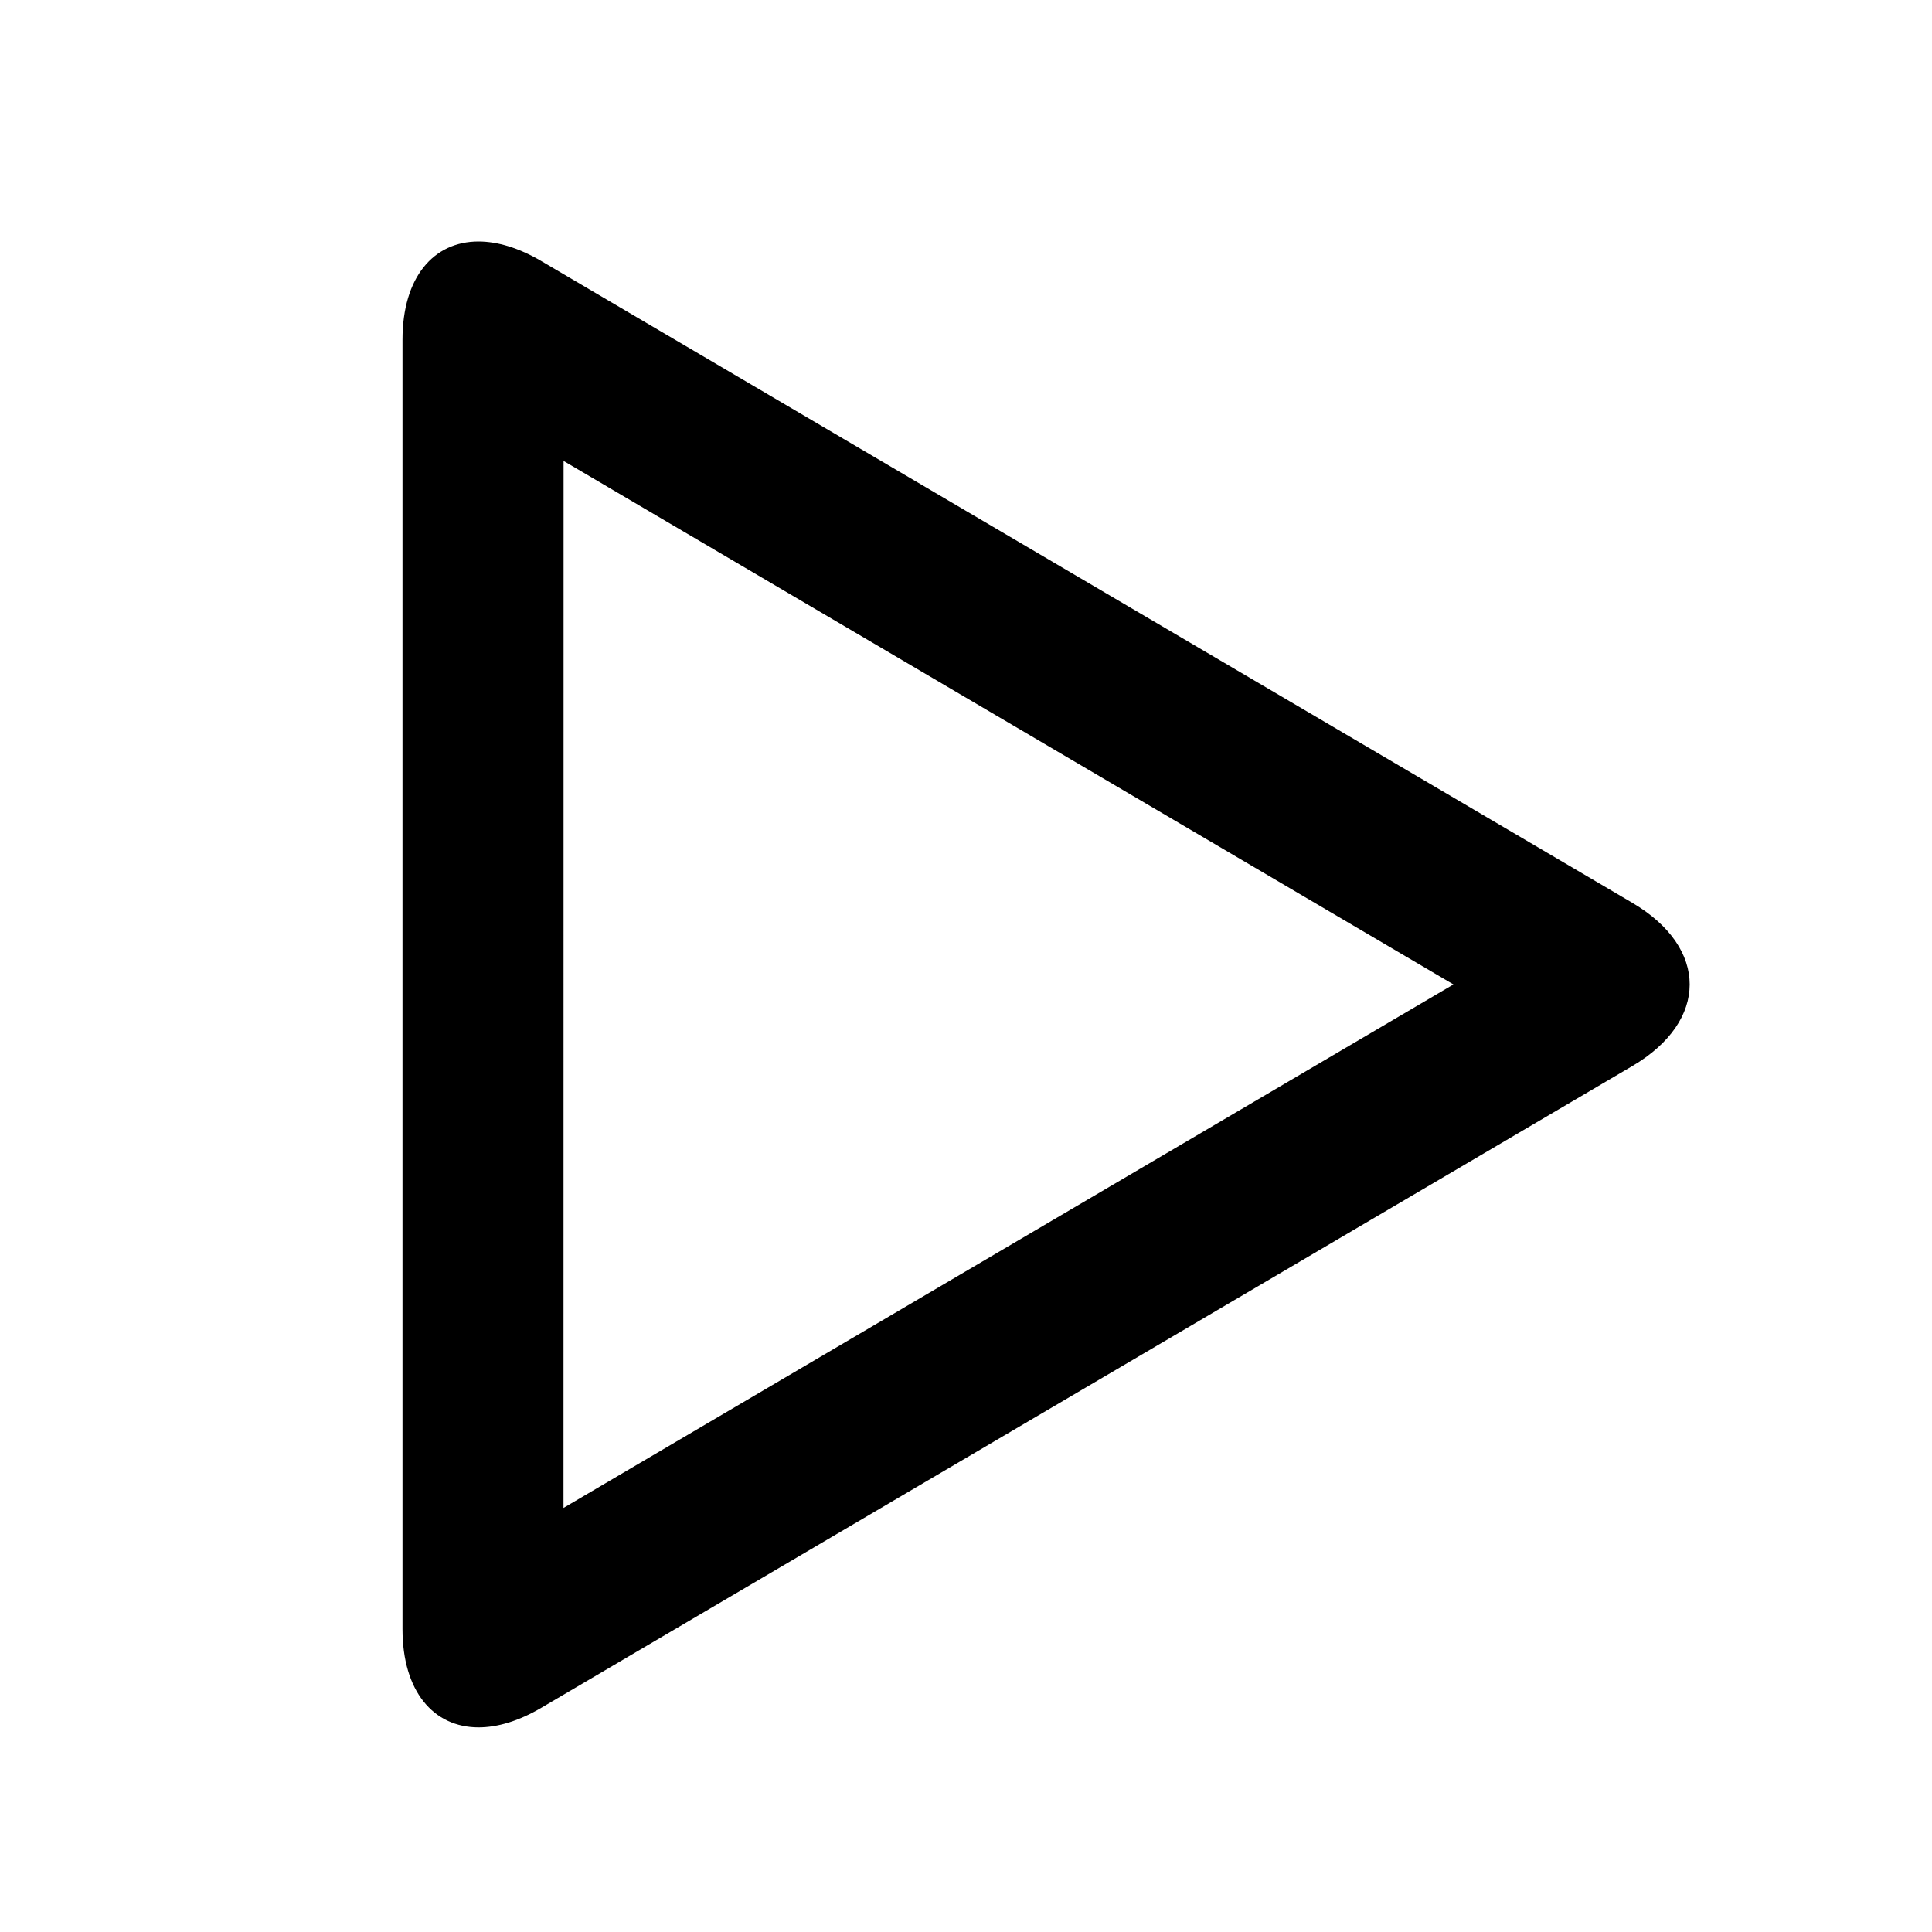 <svg class="" xmlns="http://www.w3.org/2000/svg" viewBox="0 0 24 24" data-t="play-svg" aria-labelledby="play-svg" aria-hidden="true" role="img"><title id="play-svg">Reproduzir</title><path d="M5.944 3C5.385 3 5 3.445 5 4.22v16.018c0 .771.384 1.22.945 1.22.234 0 .499-.078.779-.243l13.553-7.972c.949-.558.952-1.468 0-2.028L6.724 3.243C6.444 3.078 6.178 3 5.944 3m1.057 2.726l11.054 6.503L7 18.732l.001-13.006"/></svg>